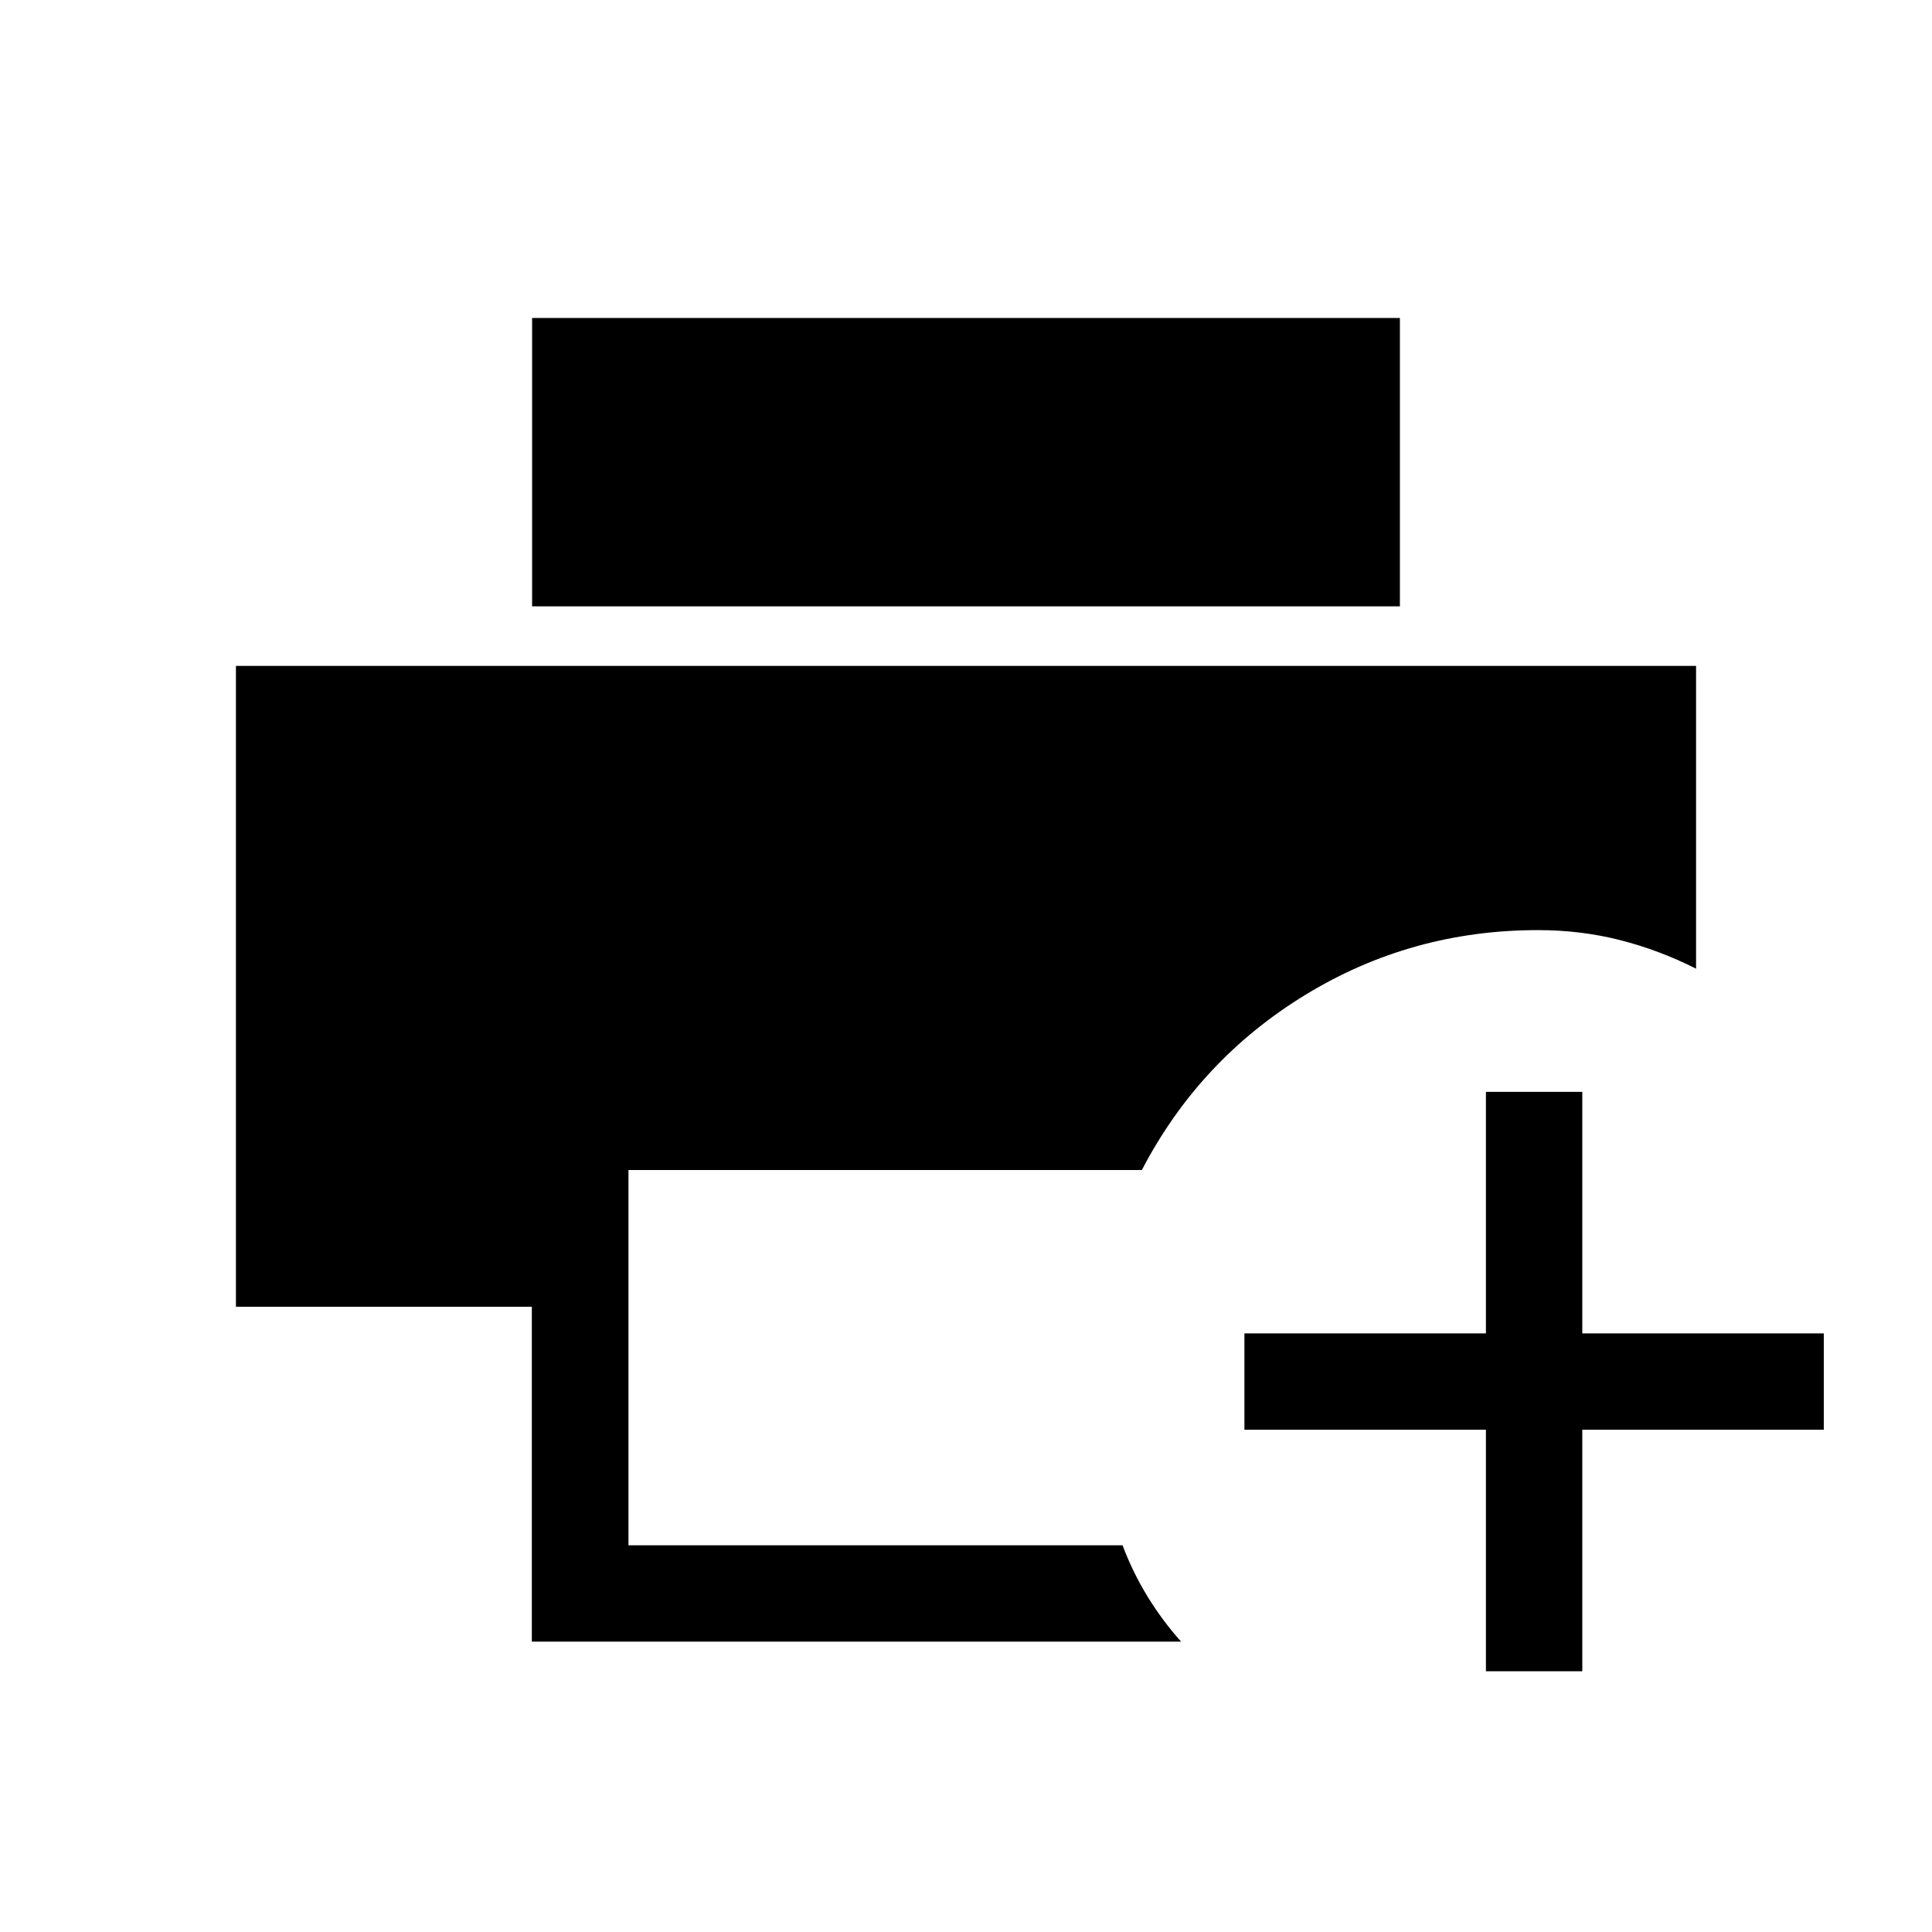 <svg xmlns="http://www.w3.org/2000/svg" height="40" viewBox="0 96 960 960" width="40"><path d="M264.264 911.729V745.306H117.233V426.885h725.534v150.448q-18.3-9.243-37.769-14.205-19.468-4.961-40.818-4.961-62.872 0-115.538 32.153-52.667 32.154-81.264 87.064H312.282v186.462h245.499q5.07 13.422 12.36 25.35 7.289 11.928 16.73 22.533H264.264Zm.135-514.433V254.002h431.202v143.294H264.399Zm473.948 529.139v-120h-120v-47.883h120v-120h47.883v120h120v47.883h-120v120h-47.883Z"/></svg>